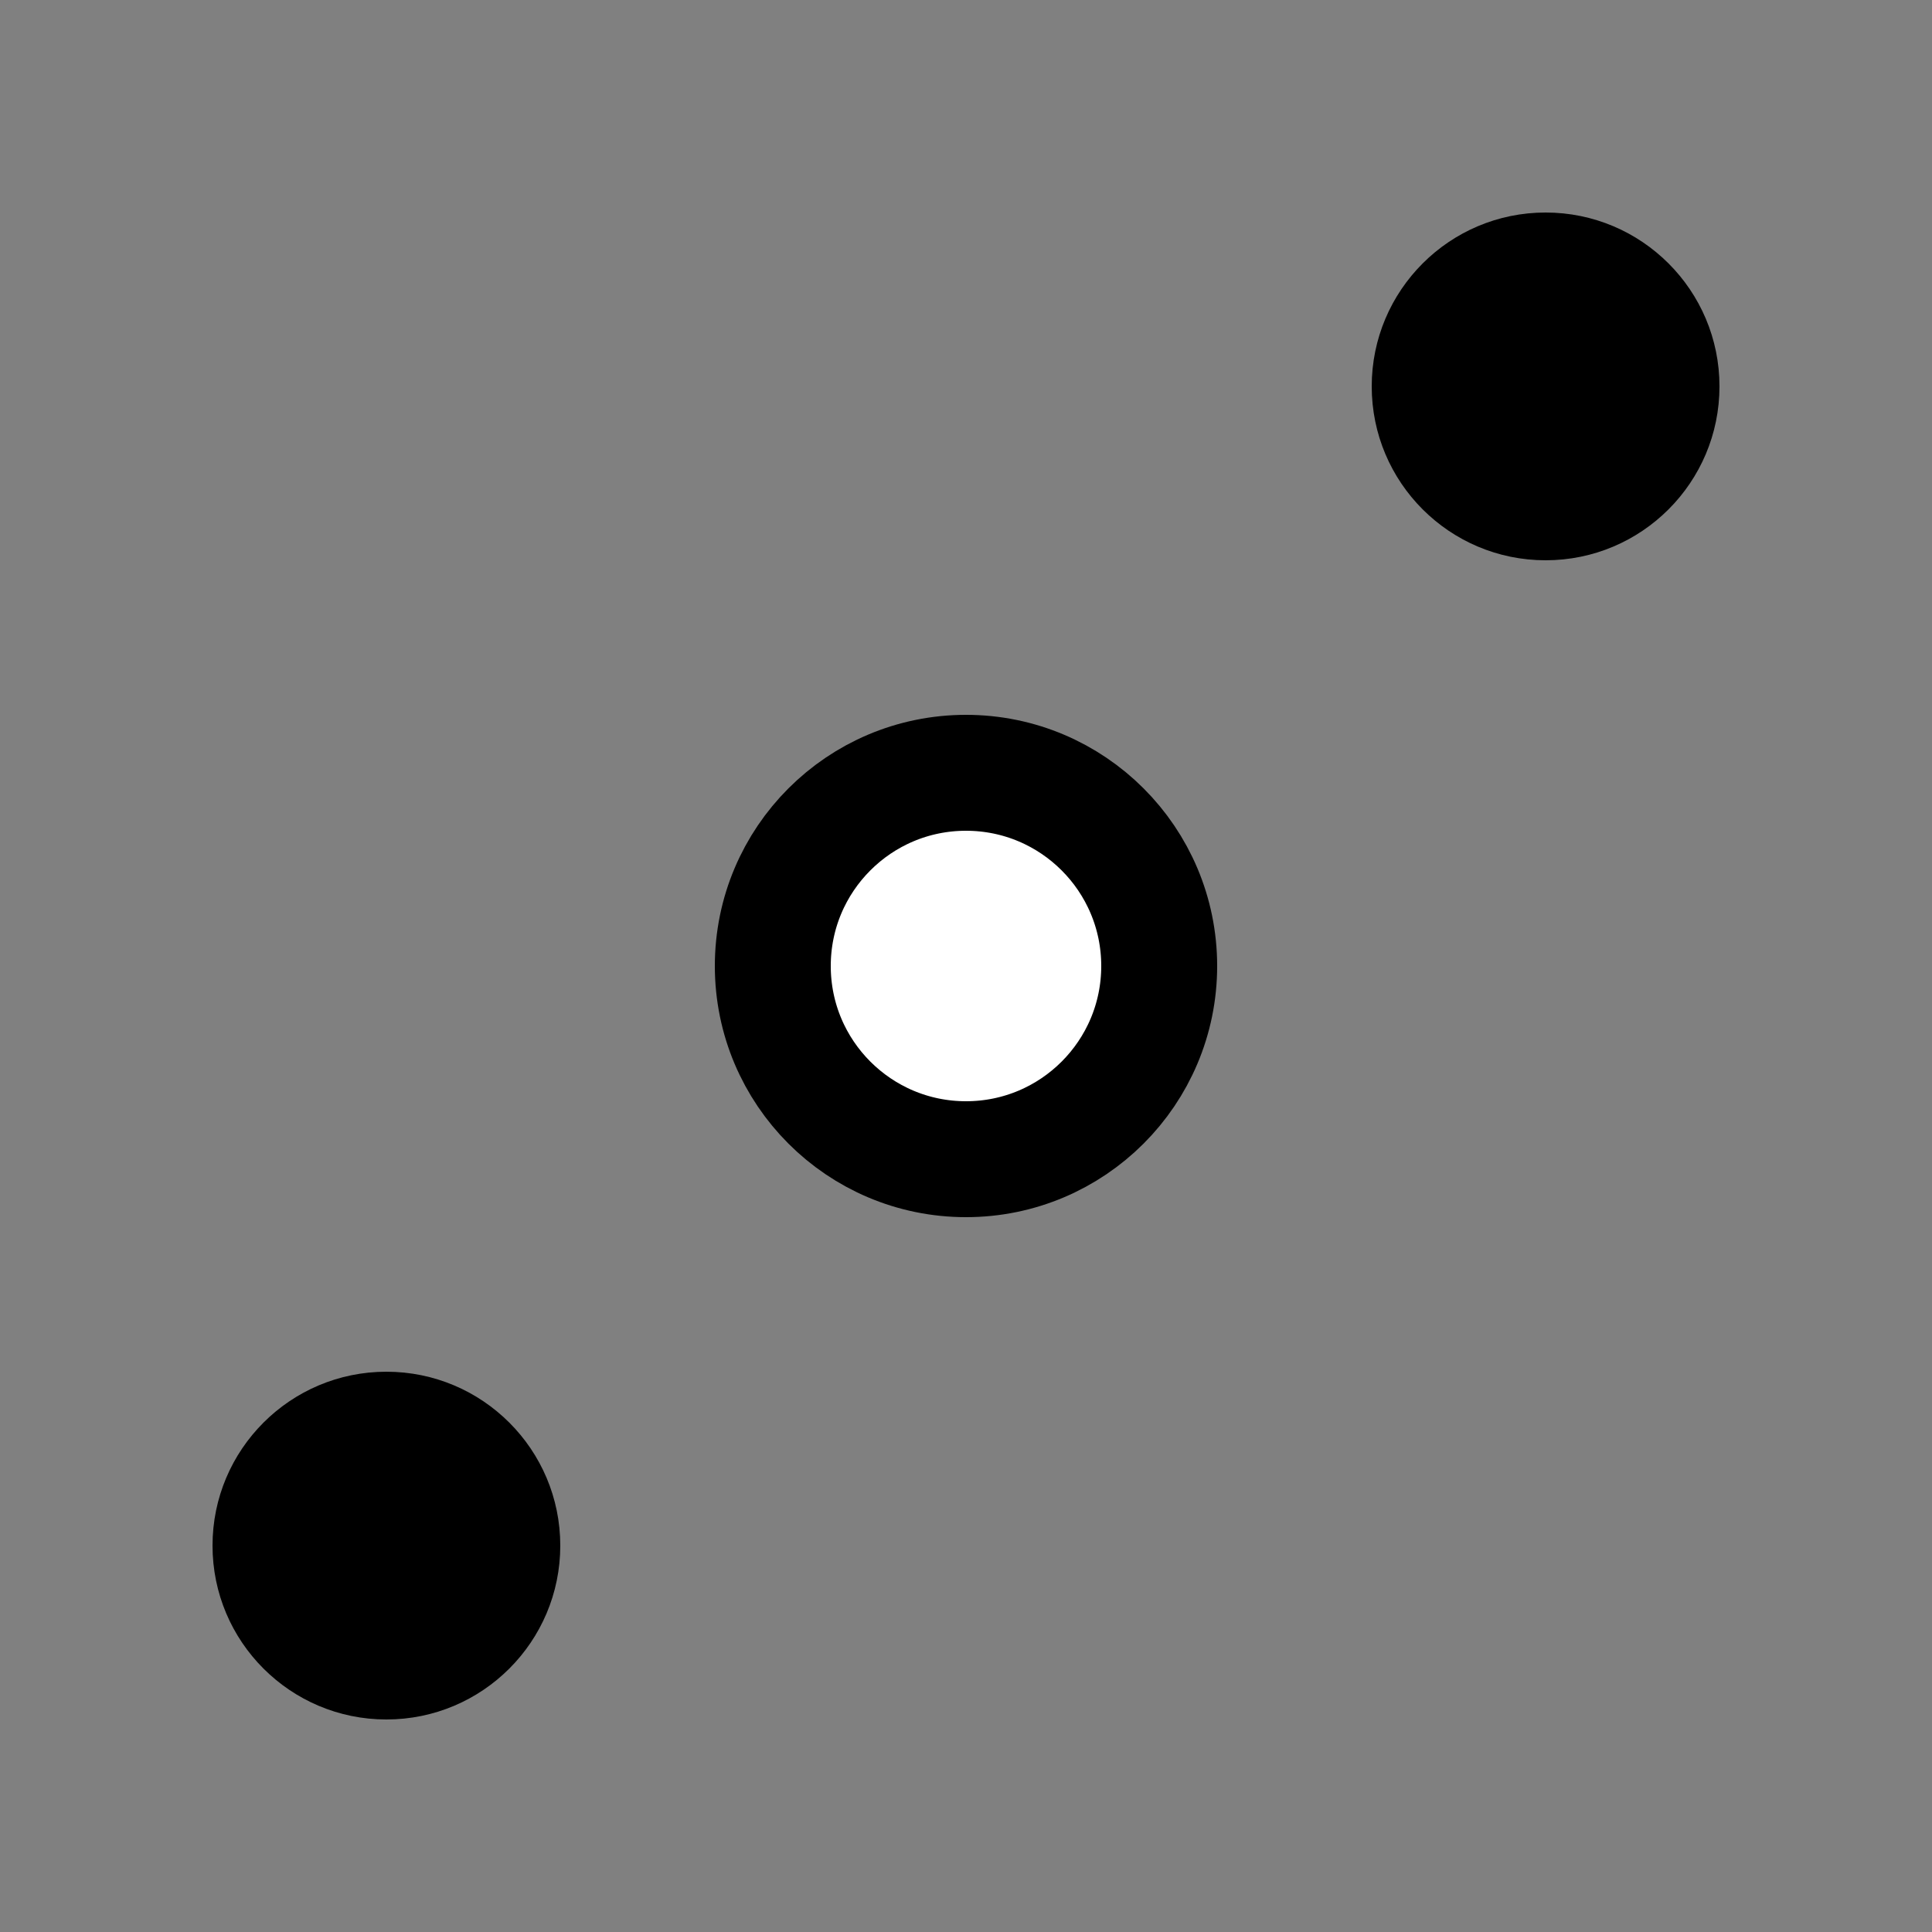 <?xml version="1.0" encoding="UTF-8"?>
<svg width="100" height="100" version="1.1" viewBox="0 0 100 100" xmlns="http://www.w3.org/2000/svg">
 <rect x="0" y="0" width="100" height="100" fill="#808080" stroke="none"/>
 <g>
  <circle cx="50" cy="50" r="10" fill="#fff" stroke="#000" stroke-linecap="square" stroke-width="6" style="paint-order:markers fill stroke"/>
  <circle cx="20" cy="80" r="9" style="paint-order:markers fill stroke"/>
  <circle cx="80" cy="20" r="9" style="paint-order:markers fill stroke"/>
 </g>
</svg>
